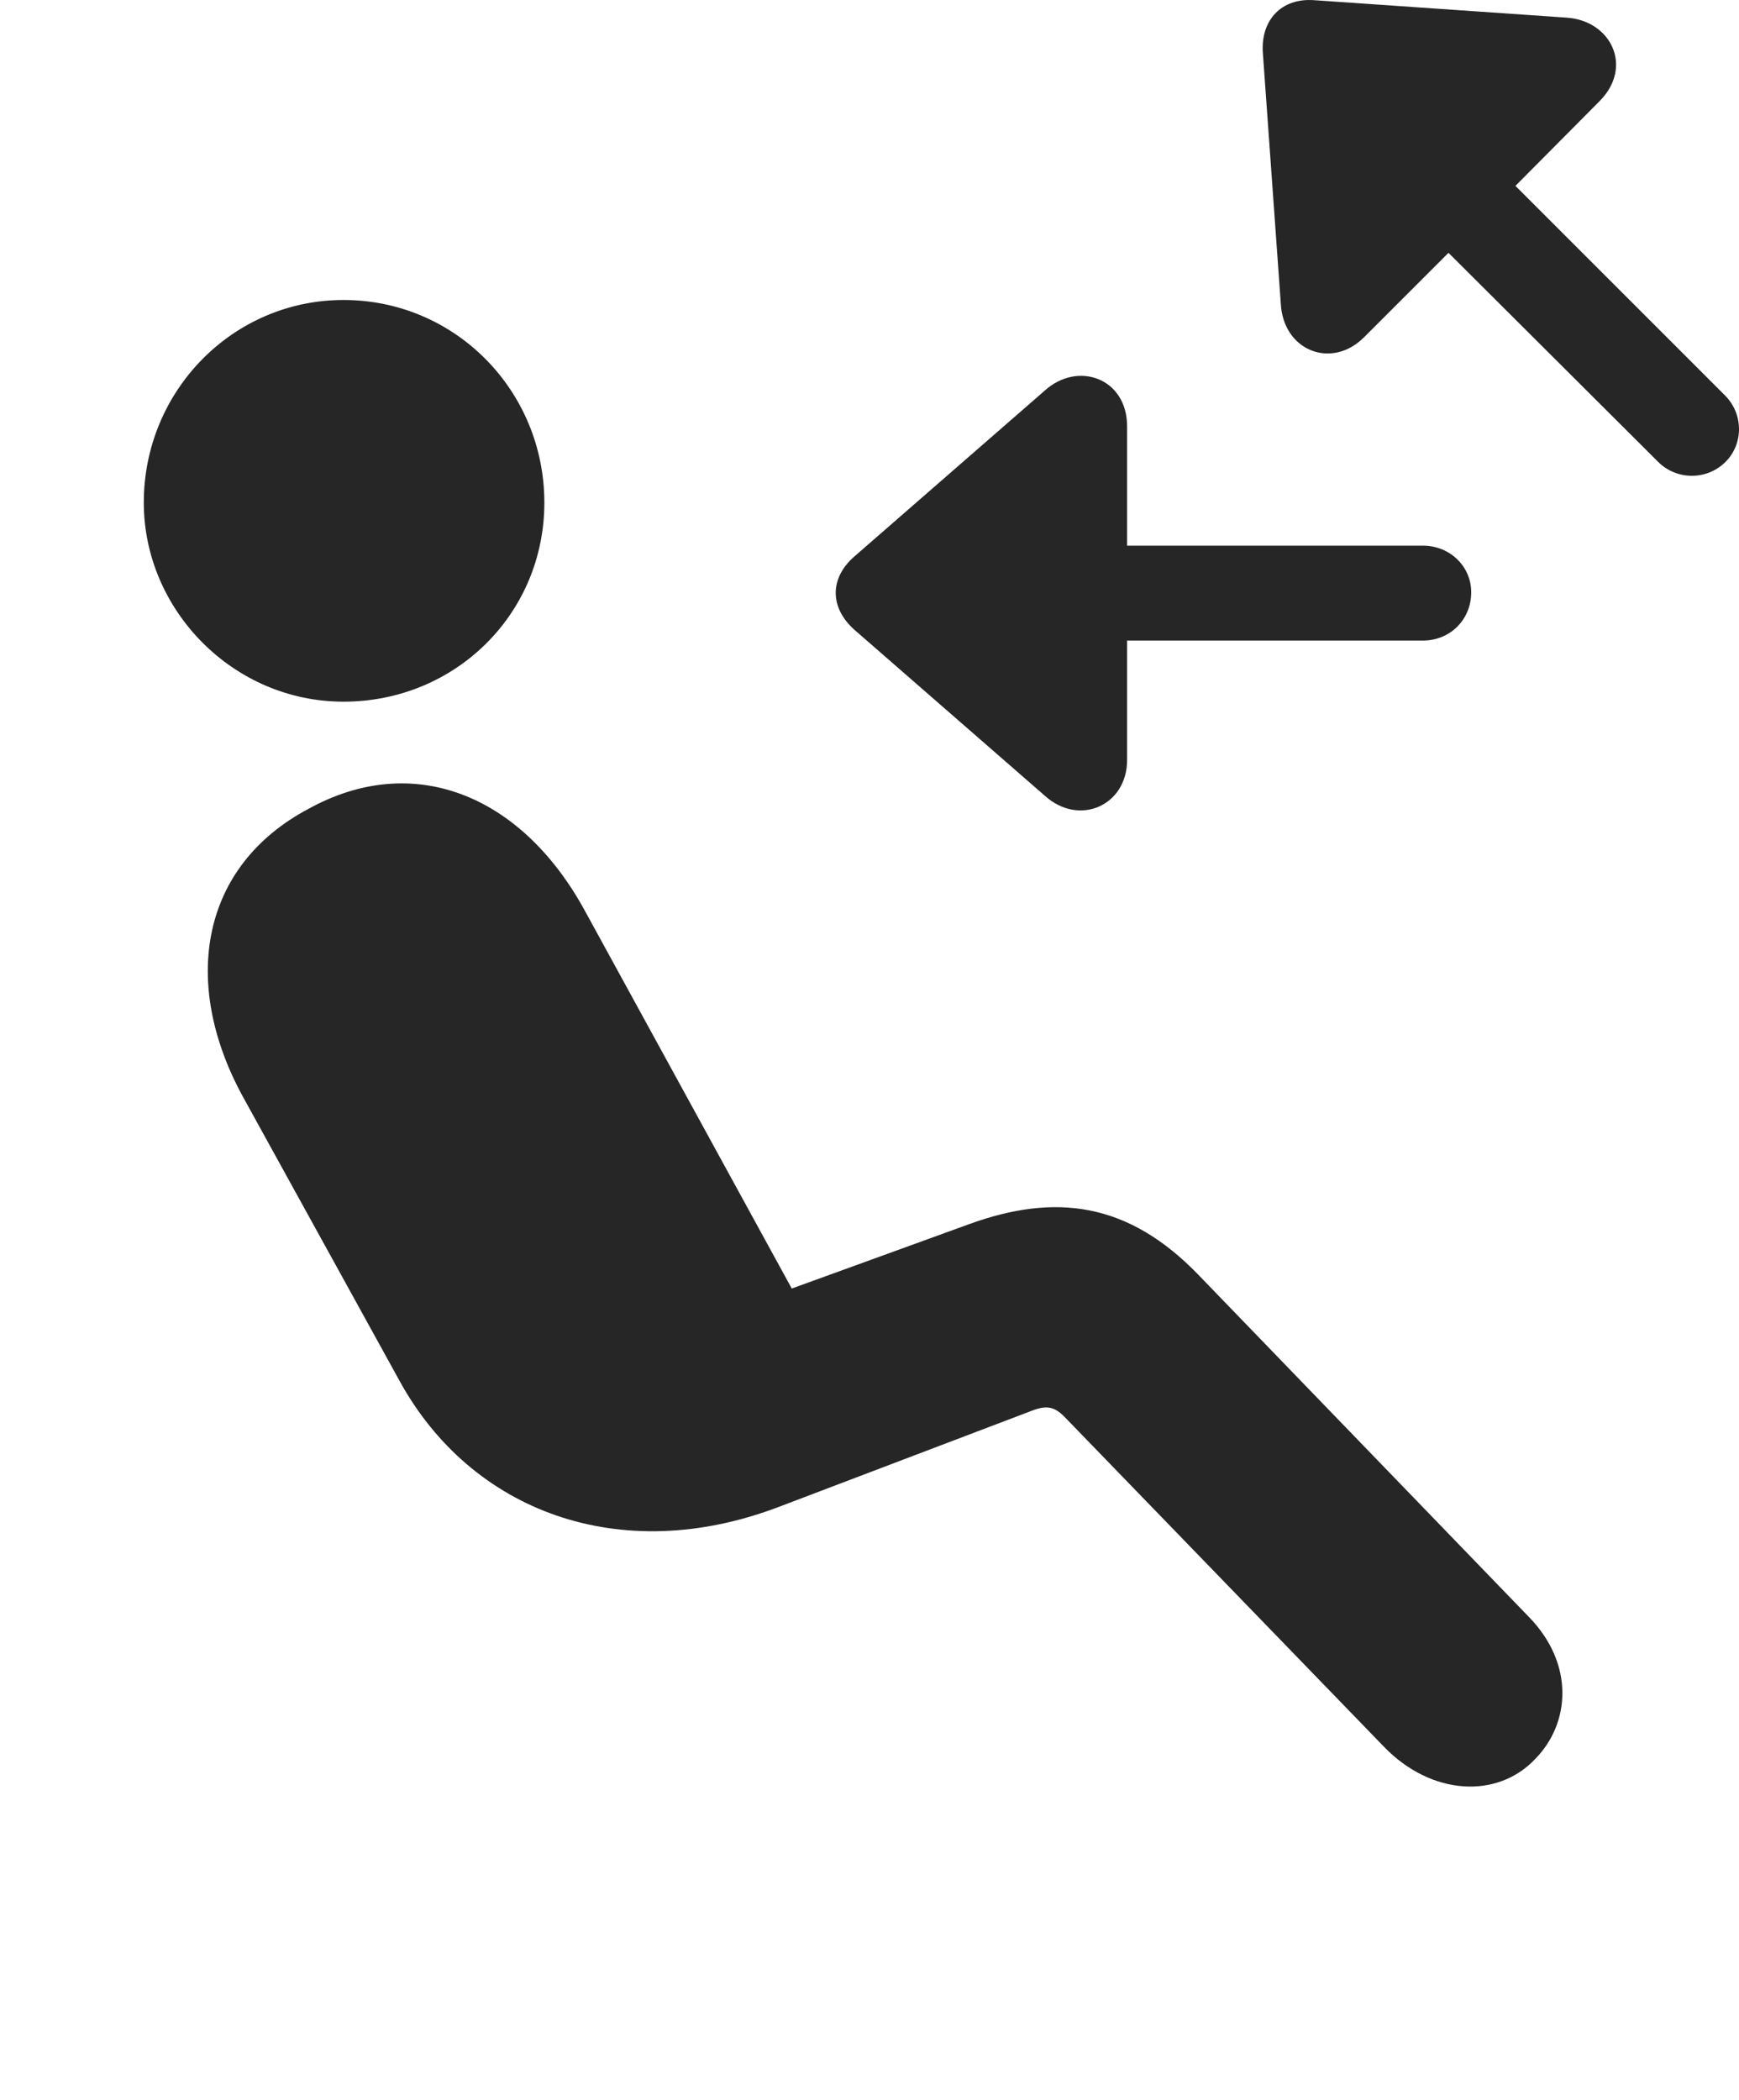 <?xml version="1.0" encoding="UTF-8"?>
<!--Generator: Apple Native CoreSVG 326-->
<!DOCTYPE svg
PUBLIC "-//W3C//DTD SVG 1.1//EN"
       "http://www.w3.org/Graphics/SVG/1.1/DTD/svg11.dtd">
<svg version="1.1" xmlns="http://www.w3.org/2000/svg" xmlns:xlink="http://www.w3.org/1999/xlink" viewBox="0 0 29.17 35.23">
 <g>
  <rect height="35.23" opacity="0" width="29.17" x="0" y="0"/>
  <path d="M5.762 11.77C3.906 11.77 2.412 10.227 2.412 8.431C2.412 6.556 3.906 5.032 5.762 5.032C7.637 5.032 9.131 6.556 9.131 8.431C9.131 10.296 7.637 11.77 5.762 11.77ZM25.752 29.505C25.117 30.179 24.014 30.12 23.223 29.309L17.881 23.792C17.705 23.606 17.578 23.558 17.305 23.665L13.066 25.276C10.4 26.292 7.9 25.354 6.699 23.157L4.072 18.392C3.027 16.477 3.369 14.524 5.176 13.567C6.924 12.601 8.74 13.323 9.805 15.267L13.281 21.614L16.24 20.54C17.705 20.003 18.926 20.169 20.098 21.38L25.645 27.122C26.416 27.913 26.338 28.909 25.752 29.505Z" fill="black" fill-opacity="0.85"/>
  <path d="M28.945 7.747C29.248 7.444 29.248 6.936 28.926 6.624L25.42 3.118L26.836 1.692C27.402 1.116 27.021 0.345 26.279 0.296L22.041 0.003C21.494-0.036 21.152 0.335 21.182 0.872L21.484 5.091C21.523 5.882 22.334 6.204 22.881 5.657L24.297 4.241L27.813 7.747C28.125 8.059 28.633 8.059 28.945 7.747ZM24.678 9.934C24.678 9.505 24.326 9.153 23.867 9.153L18.906 9.153L18.906 7.151C18.906 6.341 18.076 6.048 17.52 6.556L14.326 9.339C13.916 9.7 13.916 10.188 14.326 10.559L17.52 13.343C18.096 13.87 18.906 13.518 18.906 12.747L18.906 10.745L23.867 10.745C24.326 10.745 24.678 10.393 24.678 9.934Z" fill="black" fill-opacity="0.85"/>
 </g>
</svg>
